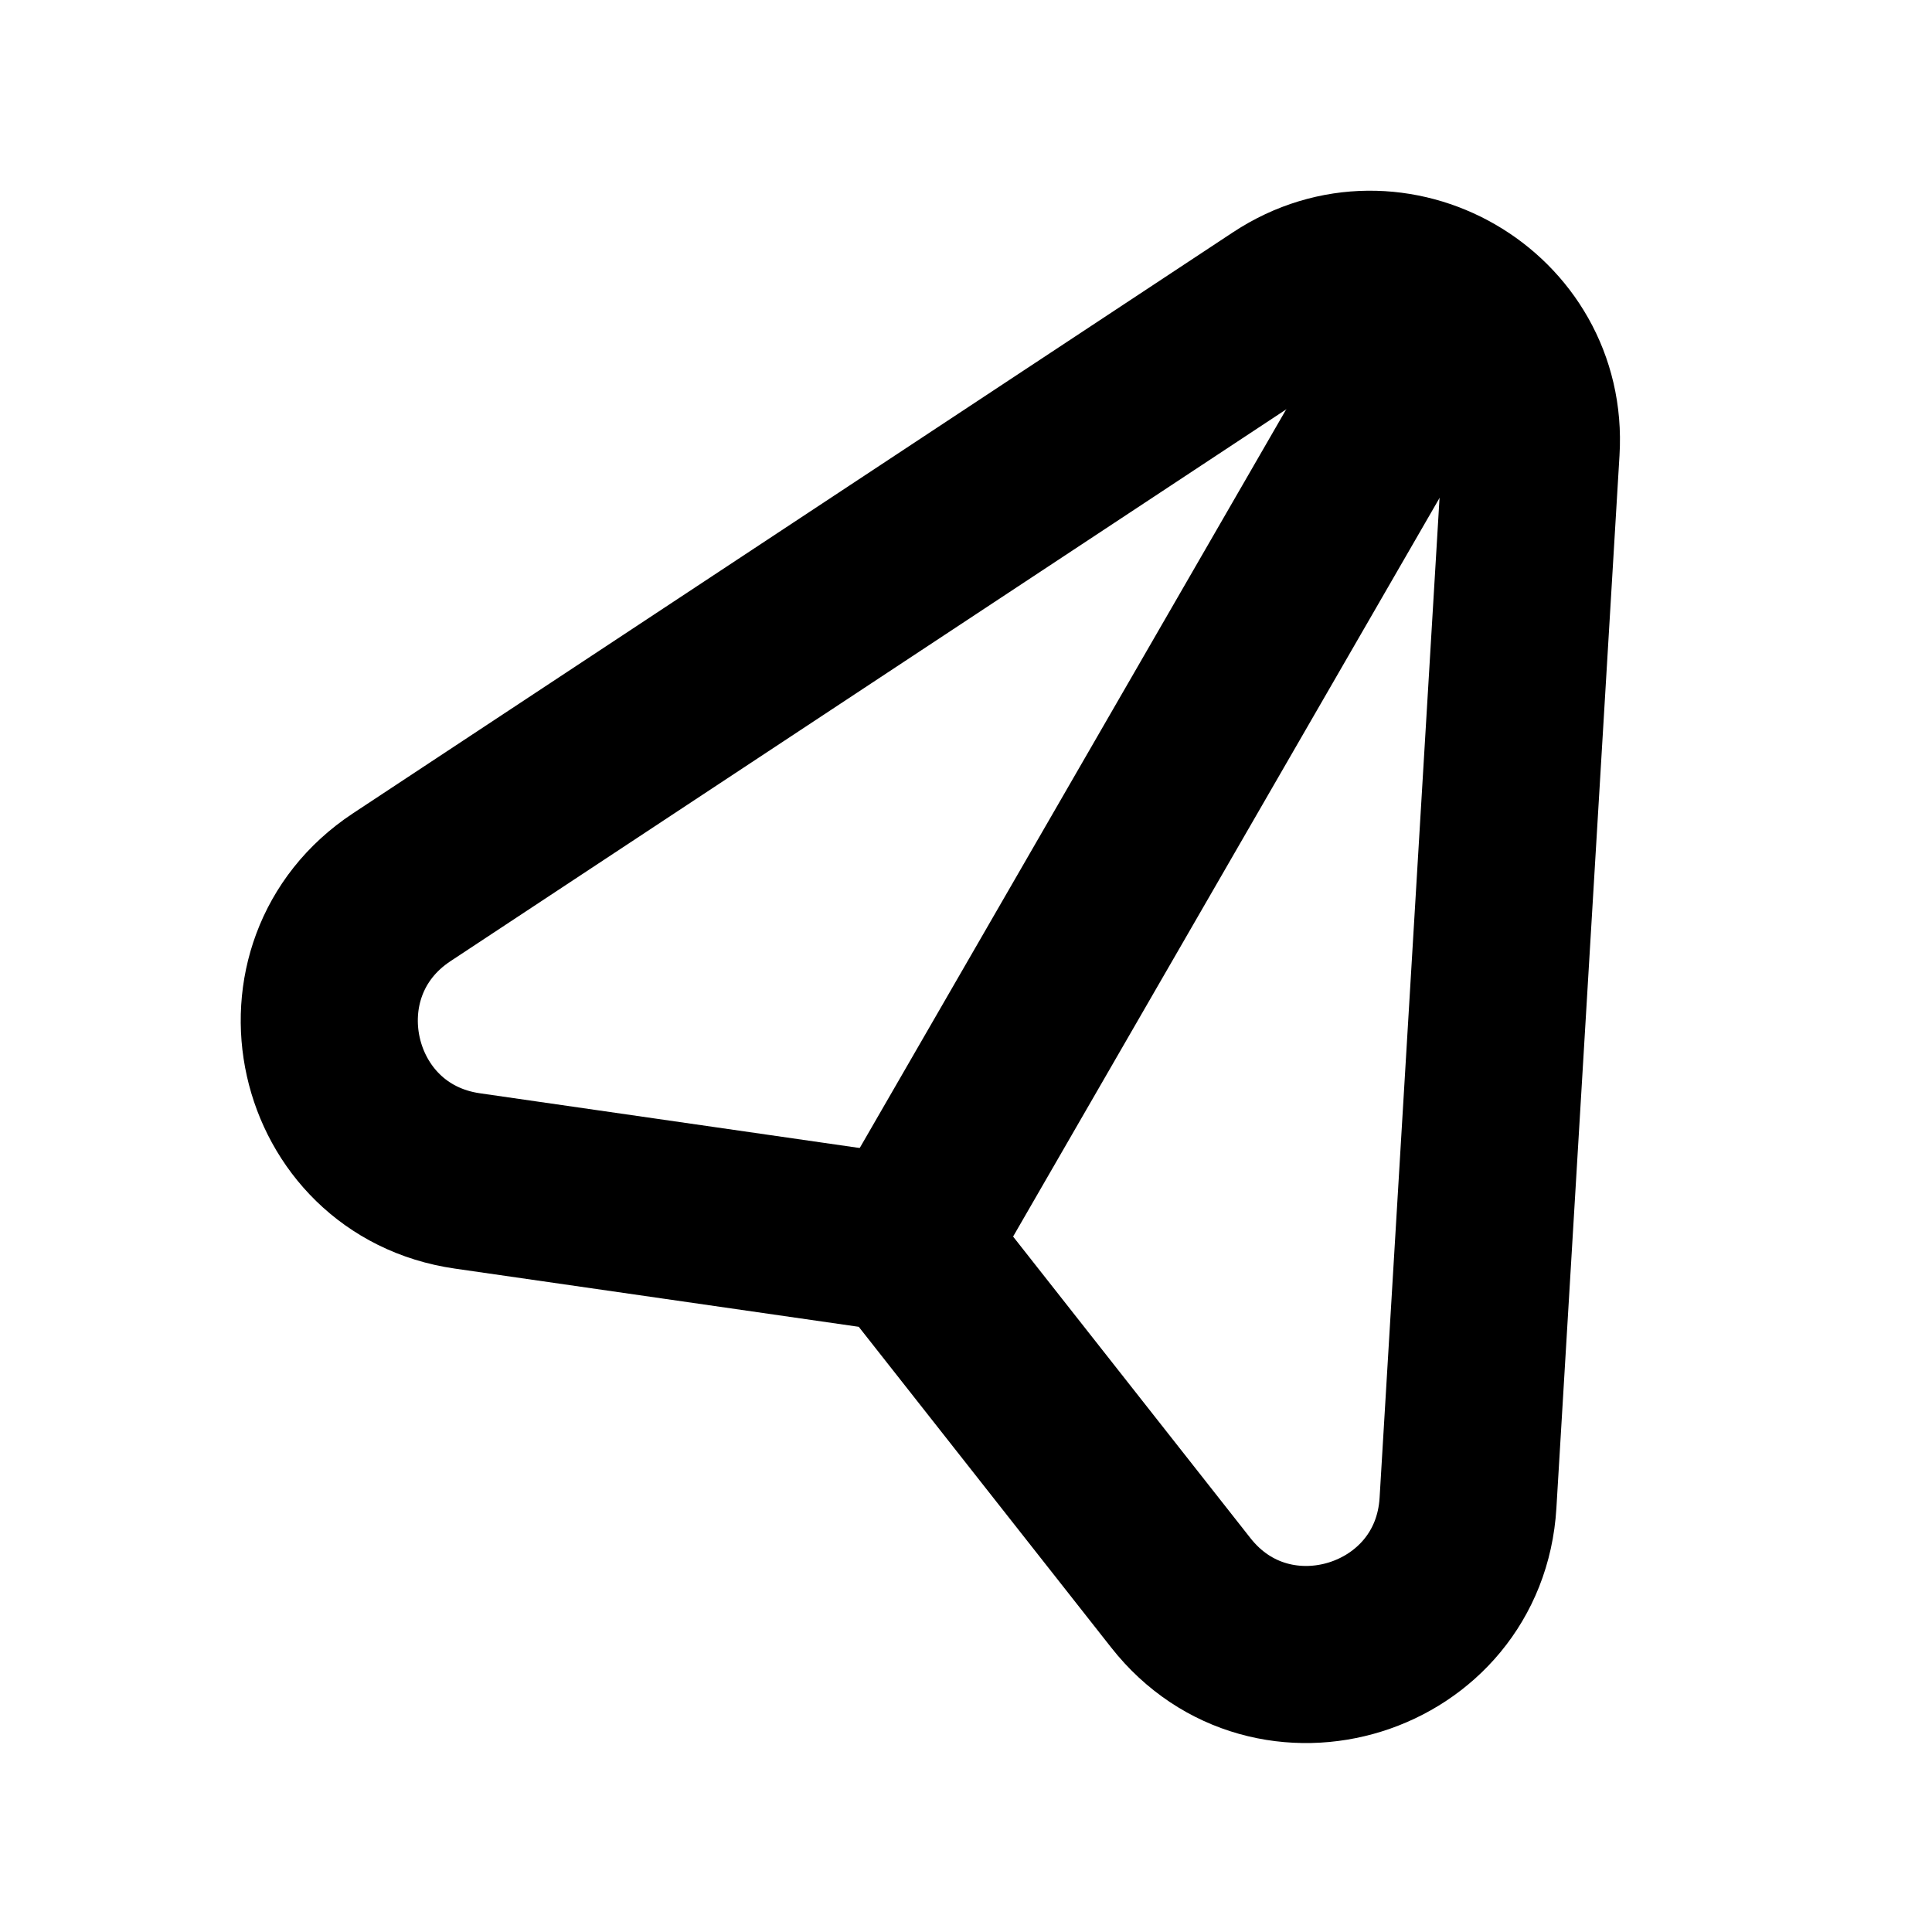 <svg
  width="12"
  height="12"
  viewBox="0 0 12 12"
  fill="none"
  xmlns="http://www.w3.org/2000/svg"
>
  <g clip-path="url(#clip0_2281_869)">
    <path
      d="M2.495 5.511L7.961 1.902C8.649 1.448 9.56 1.974 9.51 2.796L9.118 9.335C9.063 10.253 7.902 10.616 7.334 9.893L5.63 7.728L2.903 7.335C1.993 7.204 1.728 6.018 2.495 5.511Z"
      stroke="black"
      stroke-width="1.1"
    />
    <path
      d="M9.13 1.666L5.63 7.728"
      stroke="black"
      stroke-width="1.1"
    />
  </g>
  <defs>
    <clipPath id="clip0_2281_869">
      <rect width="12" height="12" fill="white" />
    </clipPath>
  </defs>
</svg>
